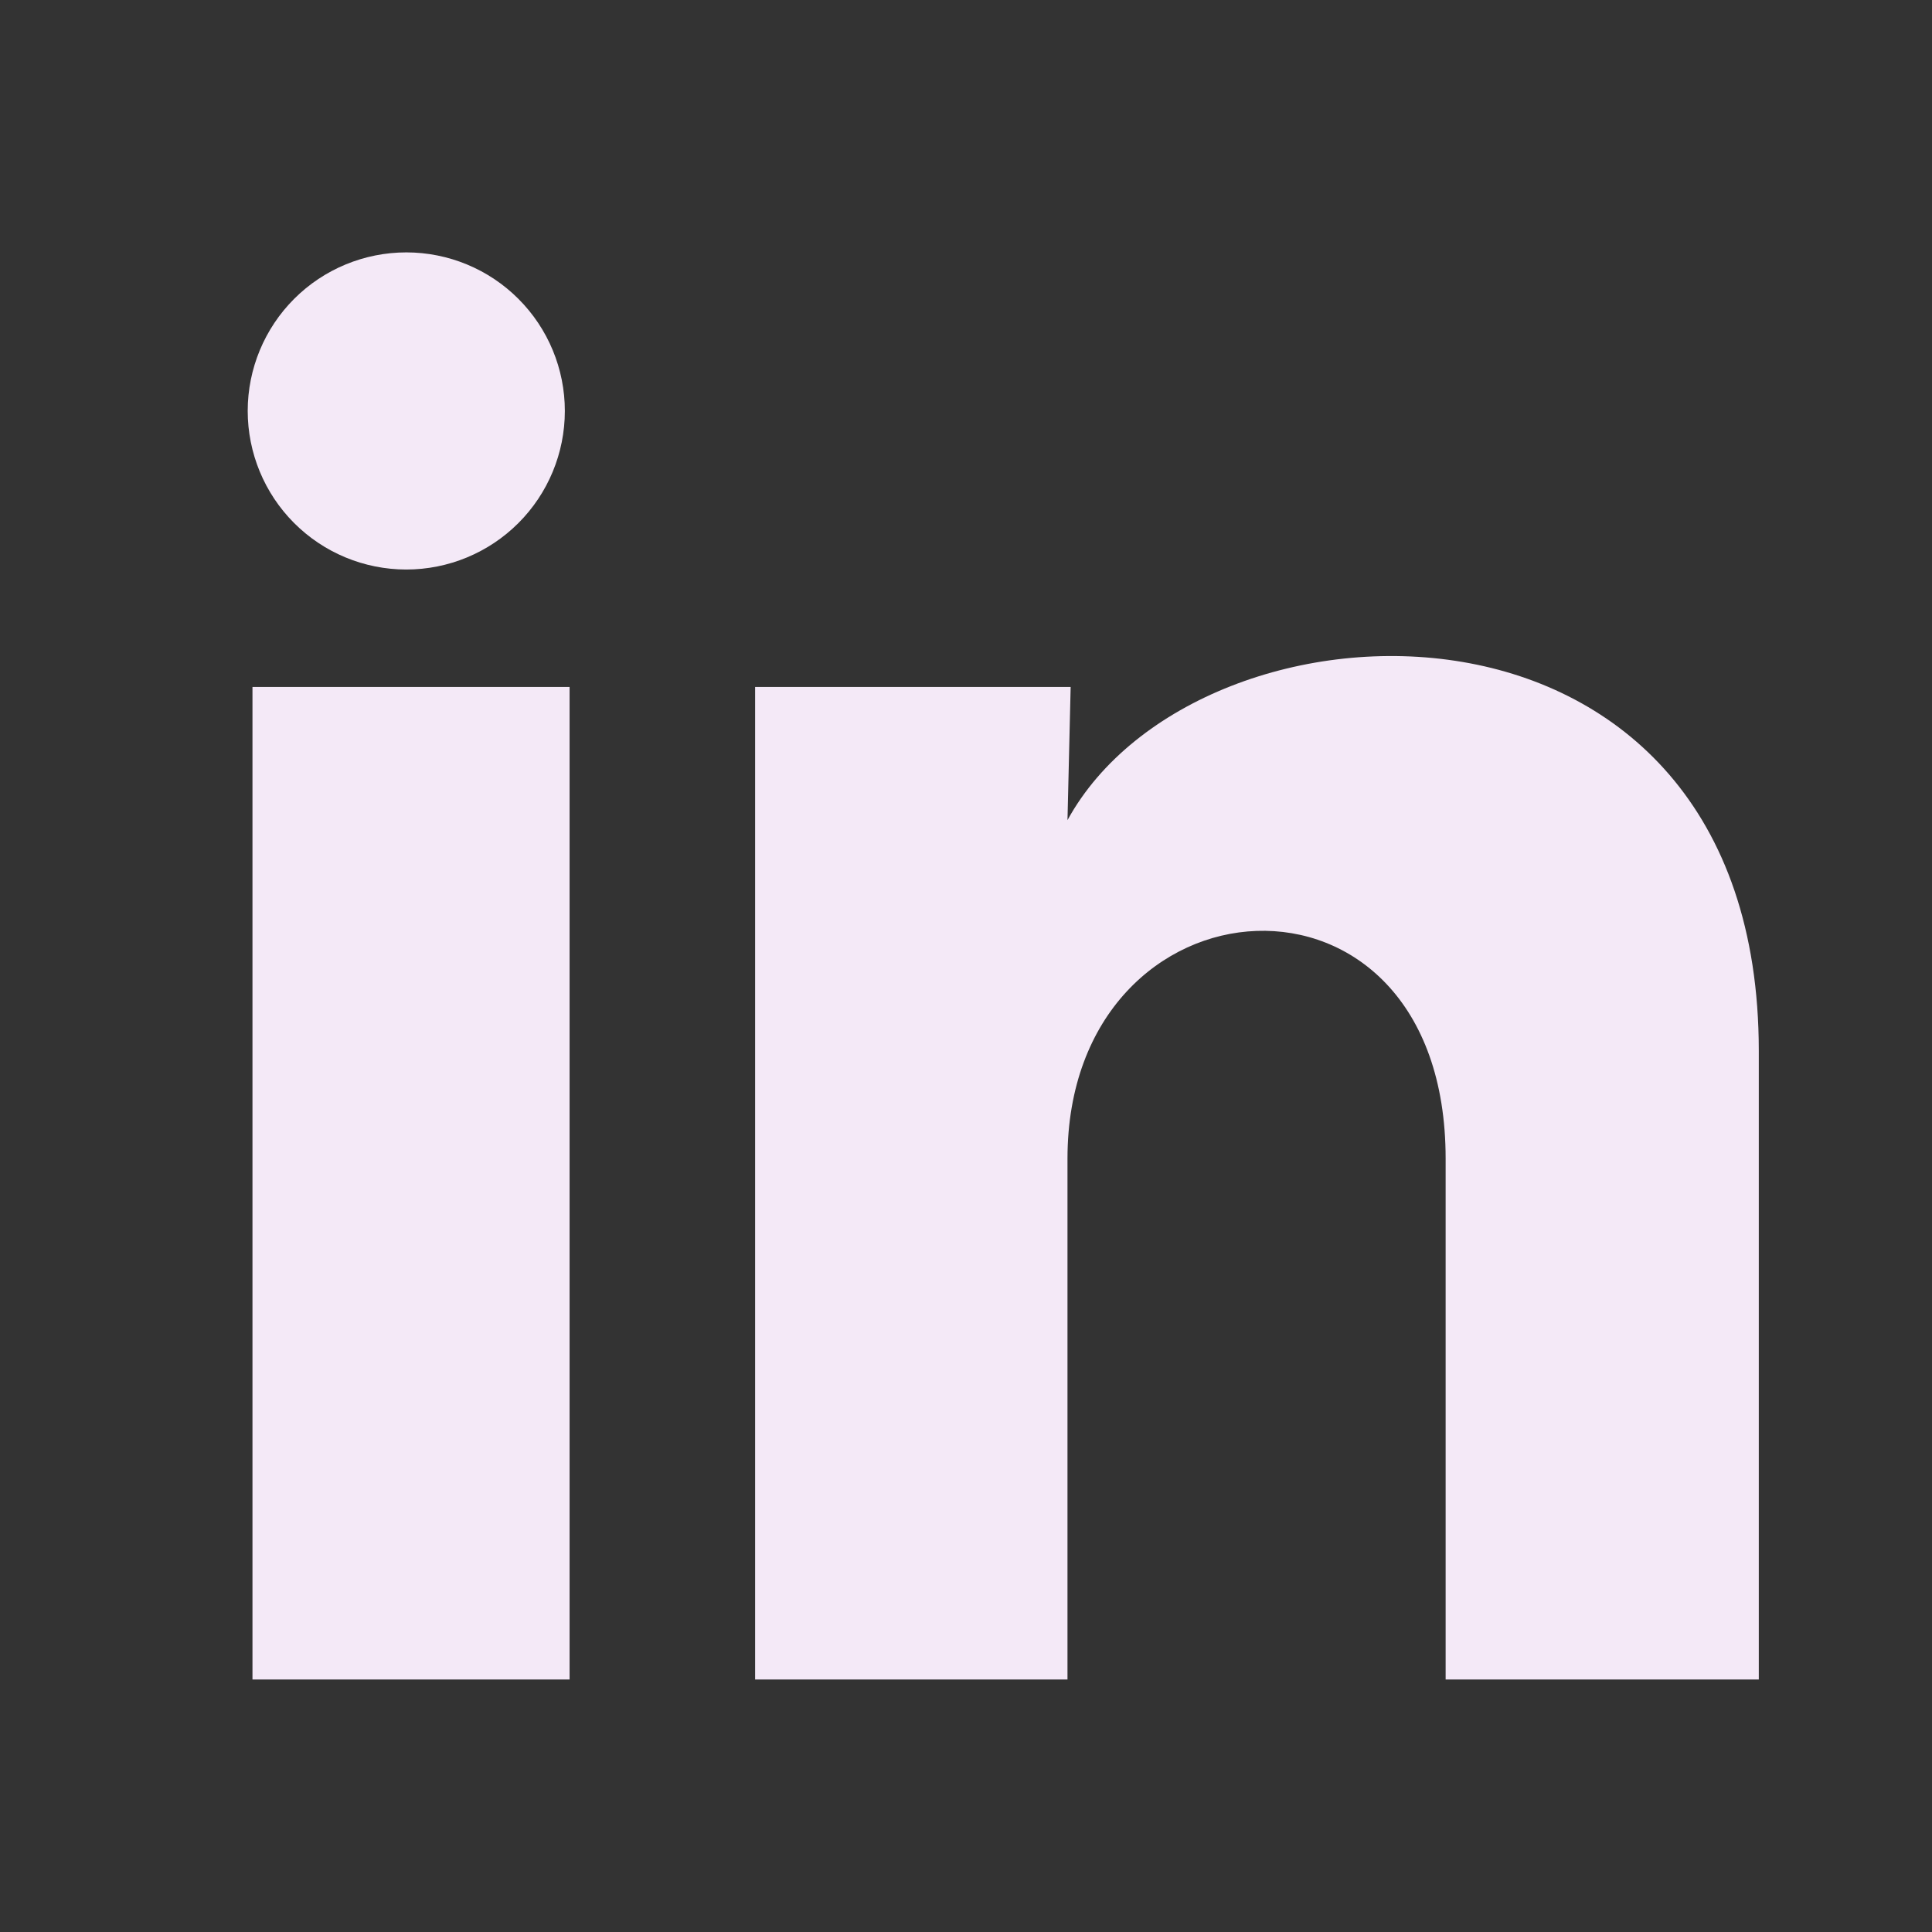 <svg width="66" height="66" viewBox="0 0 66 66" fill="none" xmlns="http://www.w3.org/2000/svg">
<rect x="0" y="0" width="66" height="66" fill="#333333" stroke="none"/>
<path d="M19.296 14.042C19.295 15.478 18.724 16.856 17.707 17.871C16.691 18.886 15.313 19.456 13.877 19.456C12.44 19.455 11.062 18.884 10.047 17.867C9.032 16.851 8.462 15.473 8.462 14.036C8.463 12.6 9.035 11.222 10.051 10.207C11.067 9.192 12.445 8.622 13.882 8.622C15.319 8.623 16.696 9.194 17.711 10.211C18.727 11.227 19.297 12.605 19.296 14.042ZM19.458 23.467H8.625V57.375H19.458V23.467ZM36.575 23.467H25.796V57.375H36.467V39.581C36.467 29.669 49.385 28.748 49.385 39.581V57.375H60.083V35.898C60.083 19.188 40.962 19.81 36.467 28.017L36.575 23.467Z" fill="#F4E9F7"/>
</svg>

